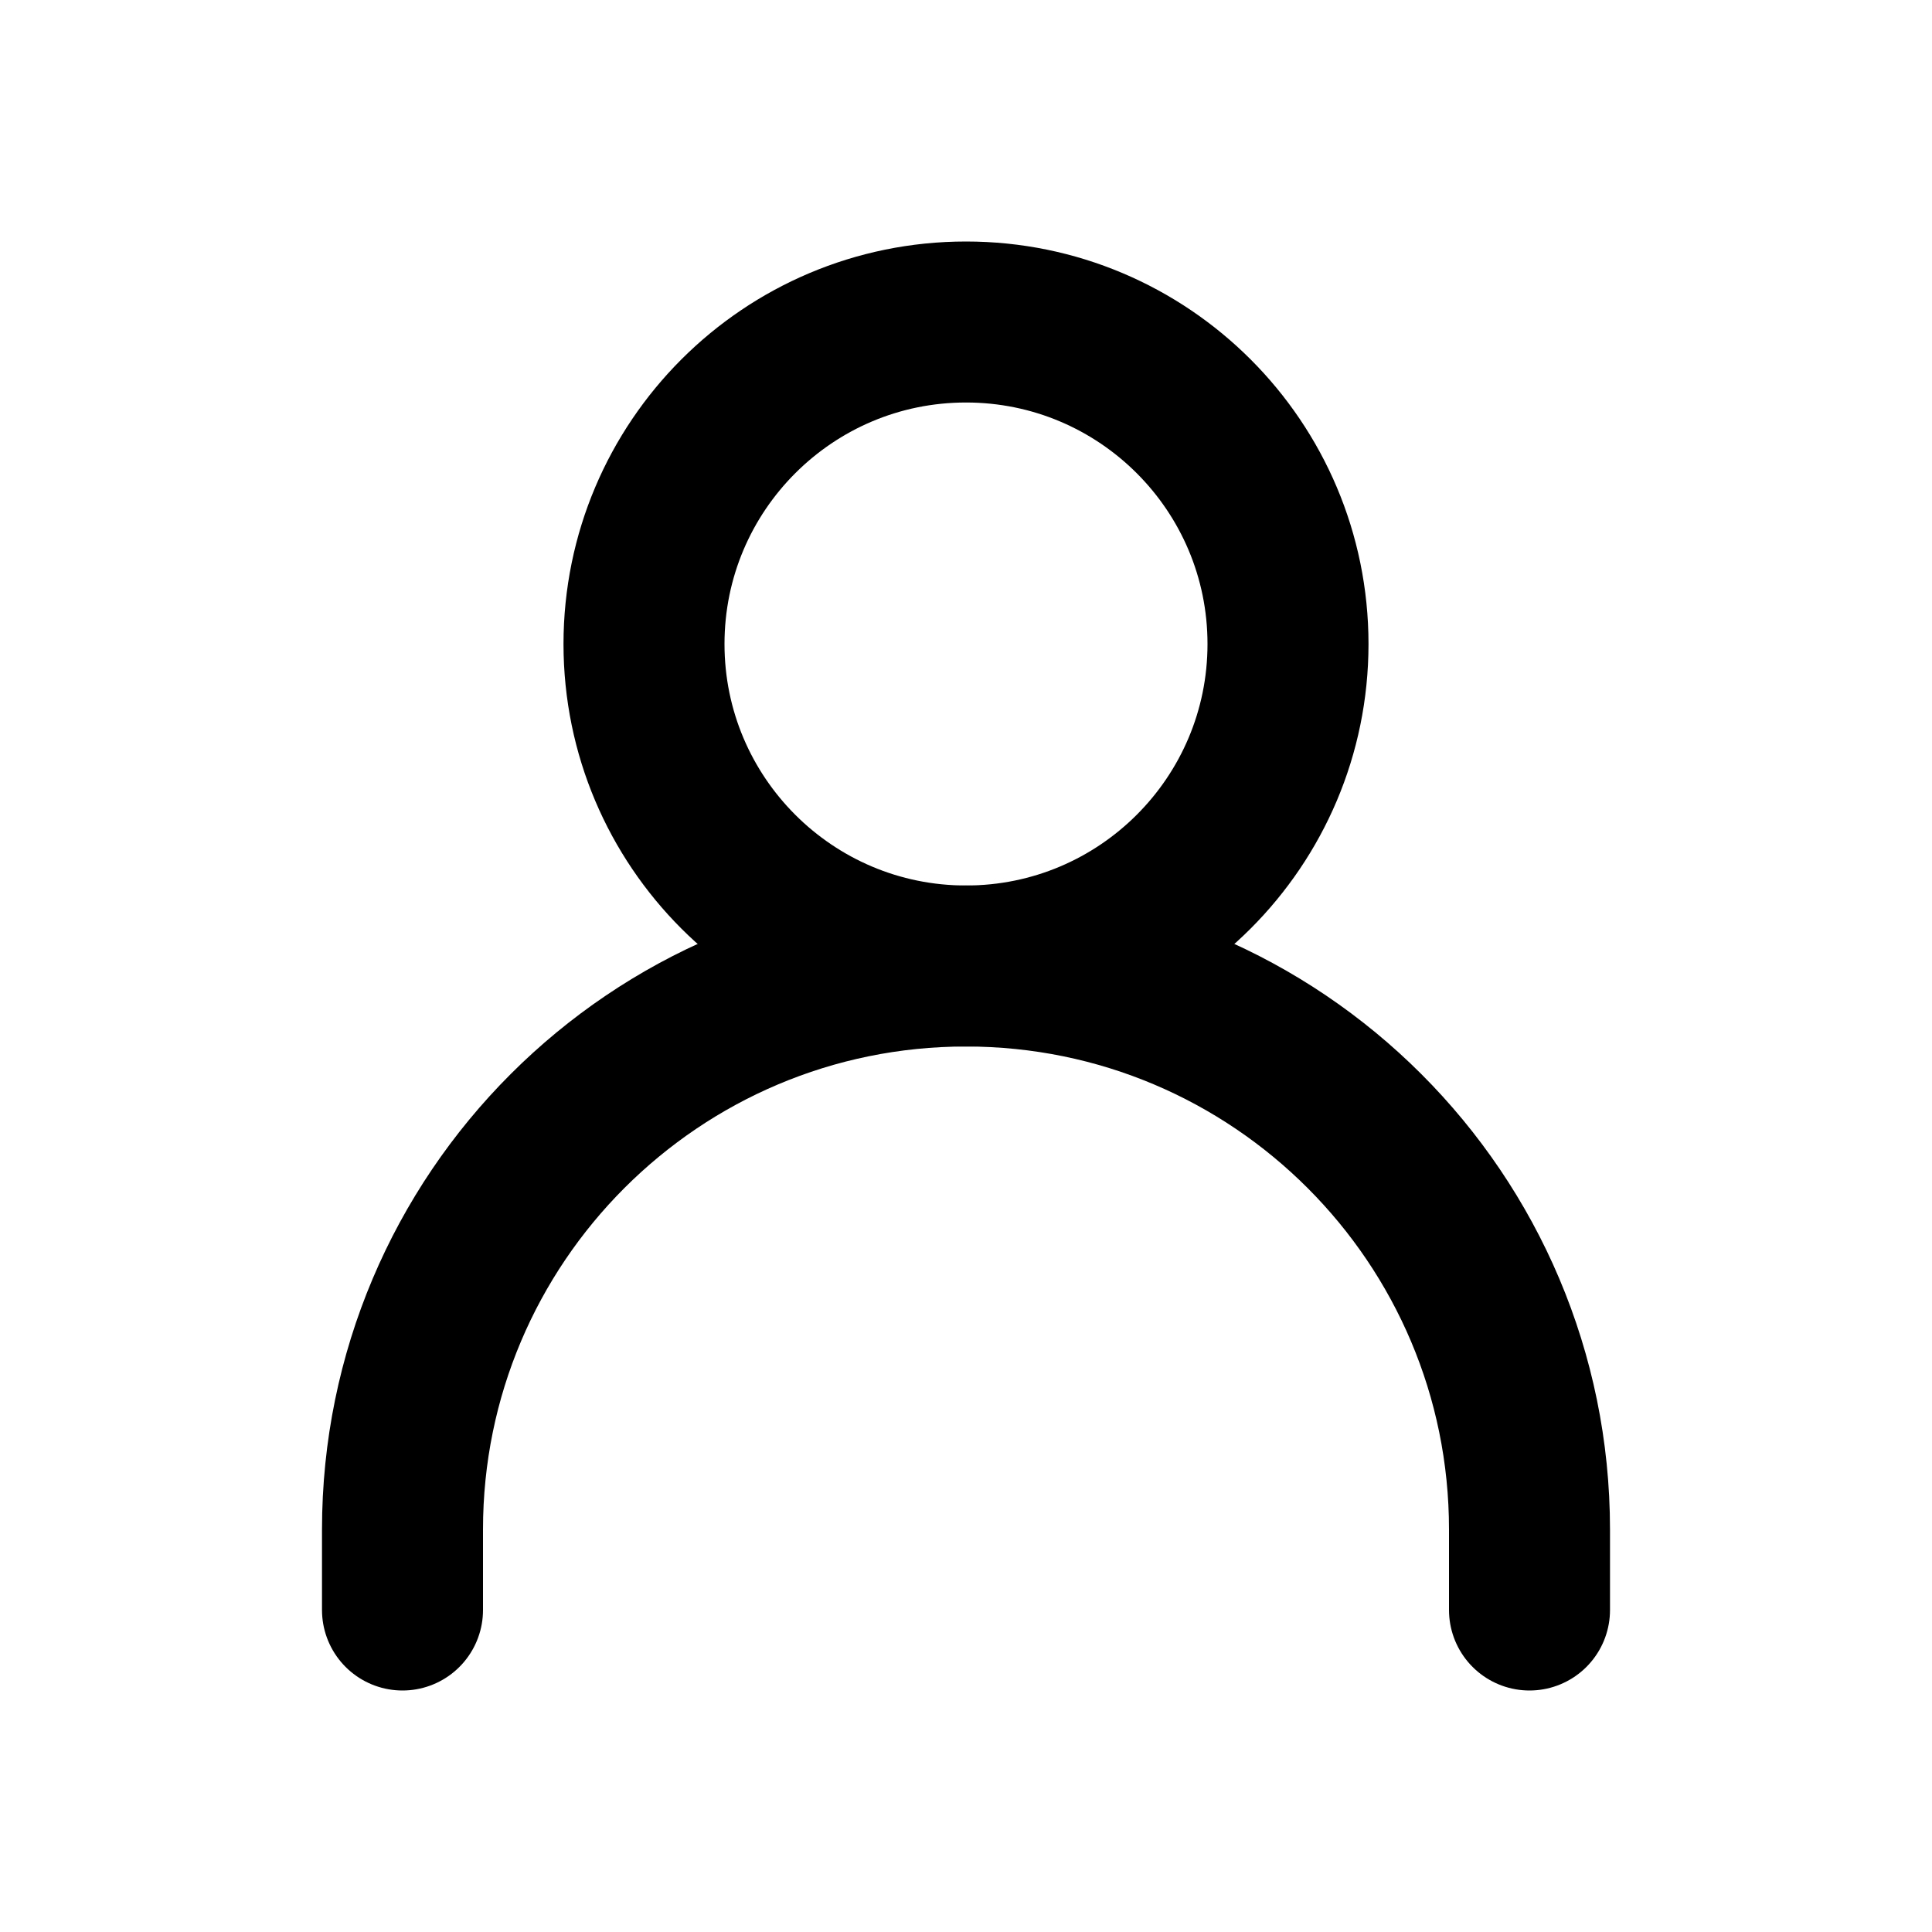<?xml version="1.0" encoding="UTF-8"?><svg width="24px" height="24px" stroke-width="2" viewBox="0 0 24 24" fill="none" xmlns="http://www.w3.org/2000/svg" color="#000000"><path d="M5 20V19C5 15.134 8.134 12 12 12V12C15.866 12 19 15.134 19 19V20" stroke="currentColor" stroke-width="2" stroke-linecap="round" stroke-linejoin="round"></path><path d="M12 12C14.209 12 16 10.209 16 8C16 5.791 14.209 4 12 4C9.791 4 8 5.791 8 8C8 10.209 9.791 12 12 12Z" stroke="currentColor" stroke-width="2" stroke-linecap="round" stroke-linejoin="round"></path></svg>